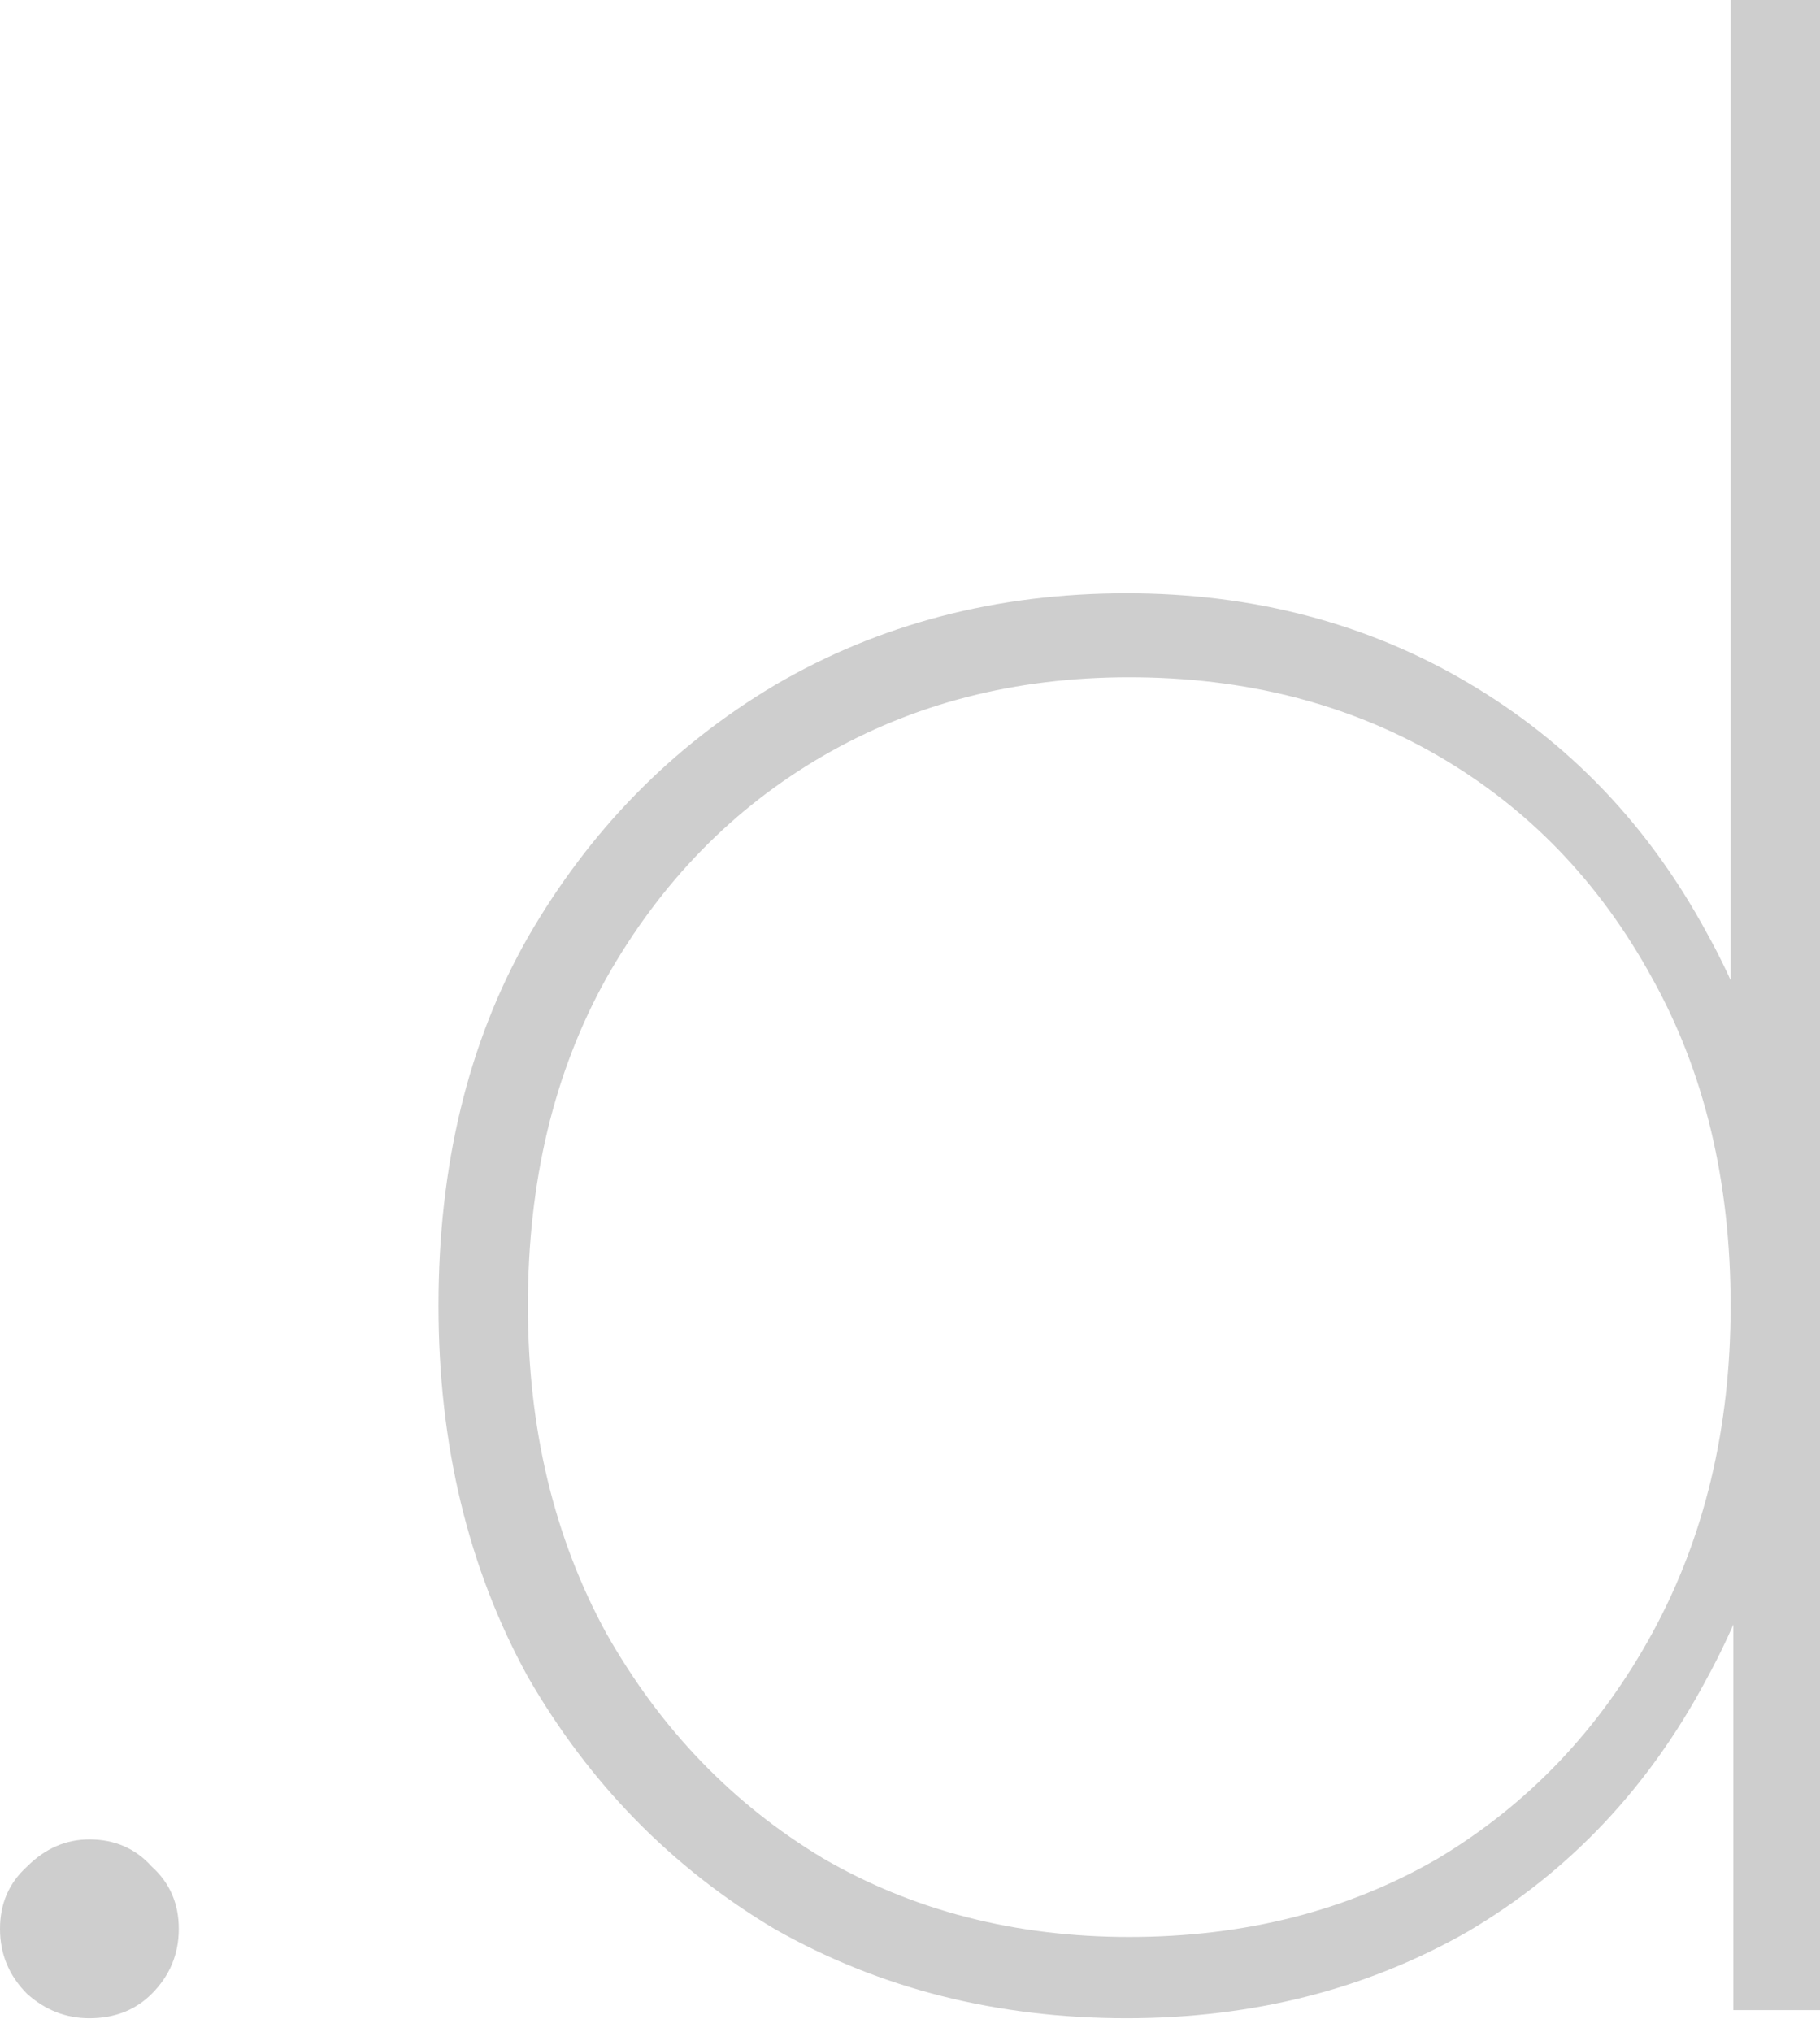 <svg width="43" height="48" viewBox="0 0 43 48" fill="none" xmlns="http://www.w3.org/2000/svg">
<path d="M2.112 47.68C1.557 47.68 1.067 47.488 0.64 47.104C0.213 46.677 0 46.165 0 45.568C0 44.971 0.213 44.48 0.64 44.096C1.067 43.669 1.557 43.456 2.112 43.456C2.709 43.456 3.2 43.669 3.584 44.096C4.011 44.48 4.224 44.971 4.224 45.568C4.224 46.165 4.011 46.677 3.584 47.104C3.2 47.488 2.709 47.68 2.112 47.68Z" fill="#CECECE"/>
<path d="M26.616 47.68C23.544 47.68 20.771 46.976 18.296 45.568C15.864 44.117 13.923 42.133 12.472 39.616C11.064 37.056 10.36 34.133 10.36 30.848C10.36 27.52 11.064 24.619 12.472 22.144C13.923 19.627 15.864 17.643 18.296 16.192C20.771 14.741 23.544 14.016 26.616 14.016C29.603 14.016 32.291 14.72 34.68 16.128C37.069 17.536 38.947 19.499 40.312 22.016C41.72 24.533 42.424 27.477 42.424 30.848C42.424 34.176 41.72 37.12 40.312 39.68C38.947 42.24 37.069 44.224 34.68 45.632C32.291 46.997 29.603 47.68 26.616 47.68ZM26.68 45.76C29.411 45.76 31.843 45.141 33.976 43.904C36.109 42.624 37.795 40.853 39.032 38.592C40.269 36.331 40.888 33.749 40.888 30.848C40.888 27.904 40.269 25.323 39.032 23.104C37.795 20.843 36.109 19.093 33.976 17.856C31.843 16.619 29.411 16 26.68 16C23.992 16 21.581 16.619 19.448 17.856C17.315 19.093 15.608 20.843 14.328 23.104C13.091 25.323 12.472 27.904 12.472 30.848C12.472 33.749 13.091 36.331 14.328 38.592C15.608 40.853 17.315 42.624 19.448 43.904C21.581 45.141 23.992 45.76 26.68 45.76ZM40.952 47.488V35.84L41.528 30.784L40.888 25.728V0H43V47.488H40.952Z" fill="#CECECE"/>
</svg>
